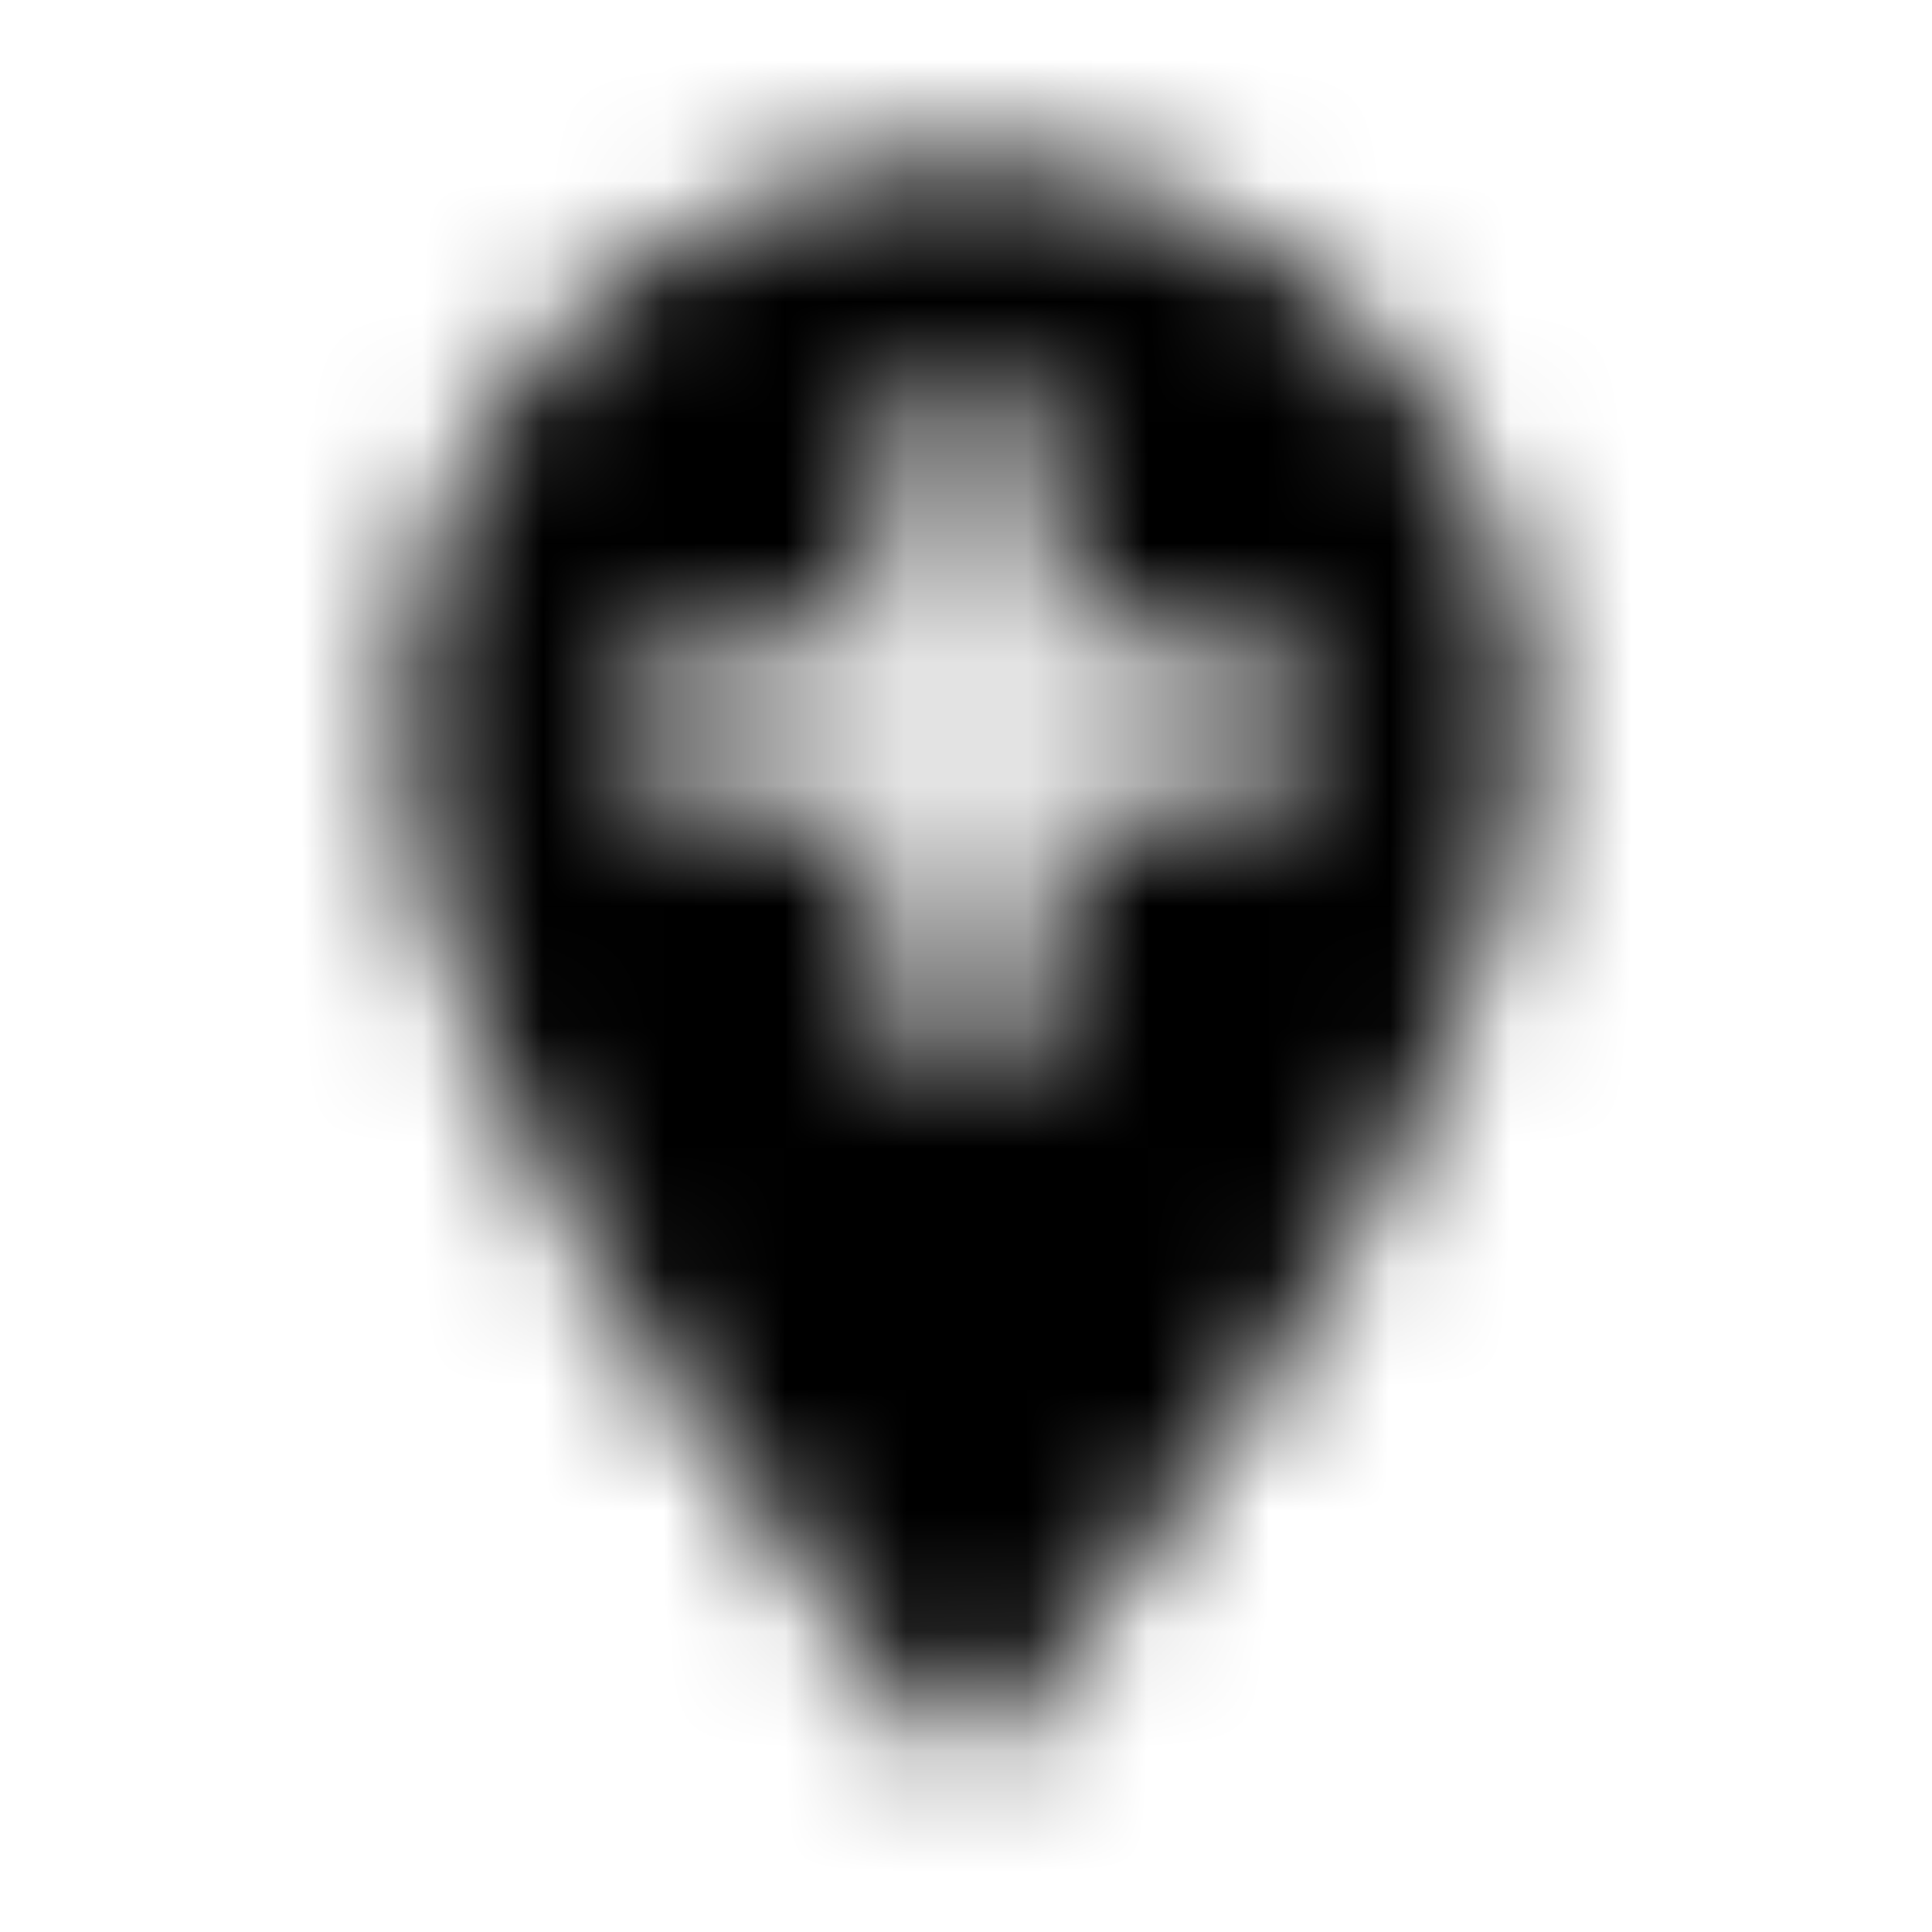 <svg xmlns="http://www.w3.org/2000/svg" xmlns:xlink="http://www.w3.org/1999/xlink" width="16" height="16" viewBox="0 0 16 16">
  <defs>
    <path id="add-location-a" d="M8,1.333 C5.427,1.333 3.333,3.427 3.333,6 C3.333,9.5 8,14.667 8,14.667 C8,14.667 12.667,9.5 12.667,6 C12.667,3.427 10.573,1.333 8,1.333 Z M10.667,6.667 L8.667,6.667 L8.667,8.667 L7.333,8.667 L7.333,6.667 L5.333,6.667 L5.333,5.333 L7.333,5.333 L7.333,3.333 L8.667,3.333 L8.667,5.333 L10.667,5.333 L10.667,6.667 Z"/>
  </defs>
  <g fill="none" fill-rule="evenodd">
    <mask id="add-location-b" fill="#fff">
      <use xlink:href="#add-location-a"/>
    </mask>
    <g fill="CurrentColor" mask="url(#add-location-b)">
      <rect width="16" height="16"/>
    </g>
  </g>
</svg>
